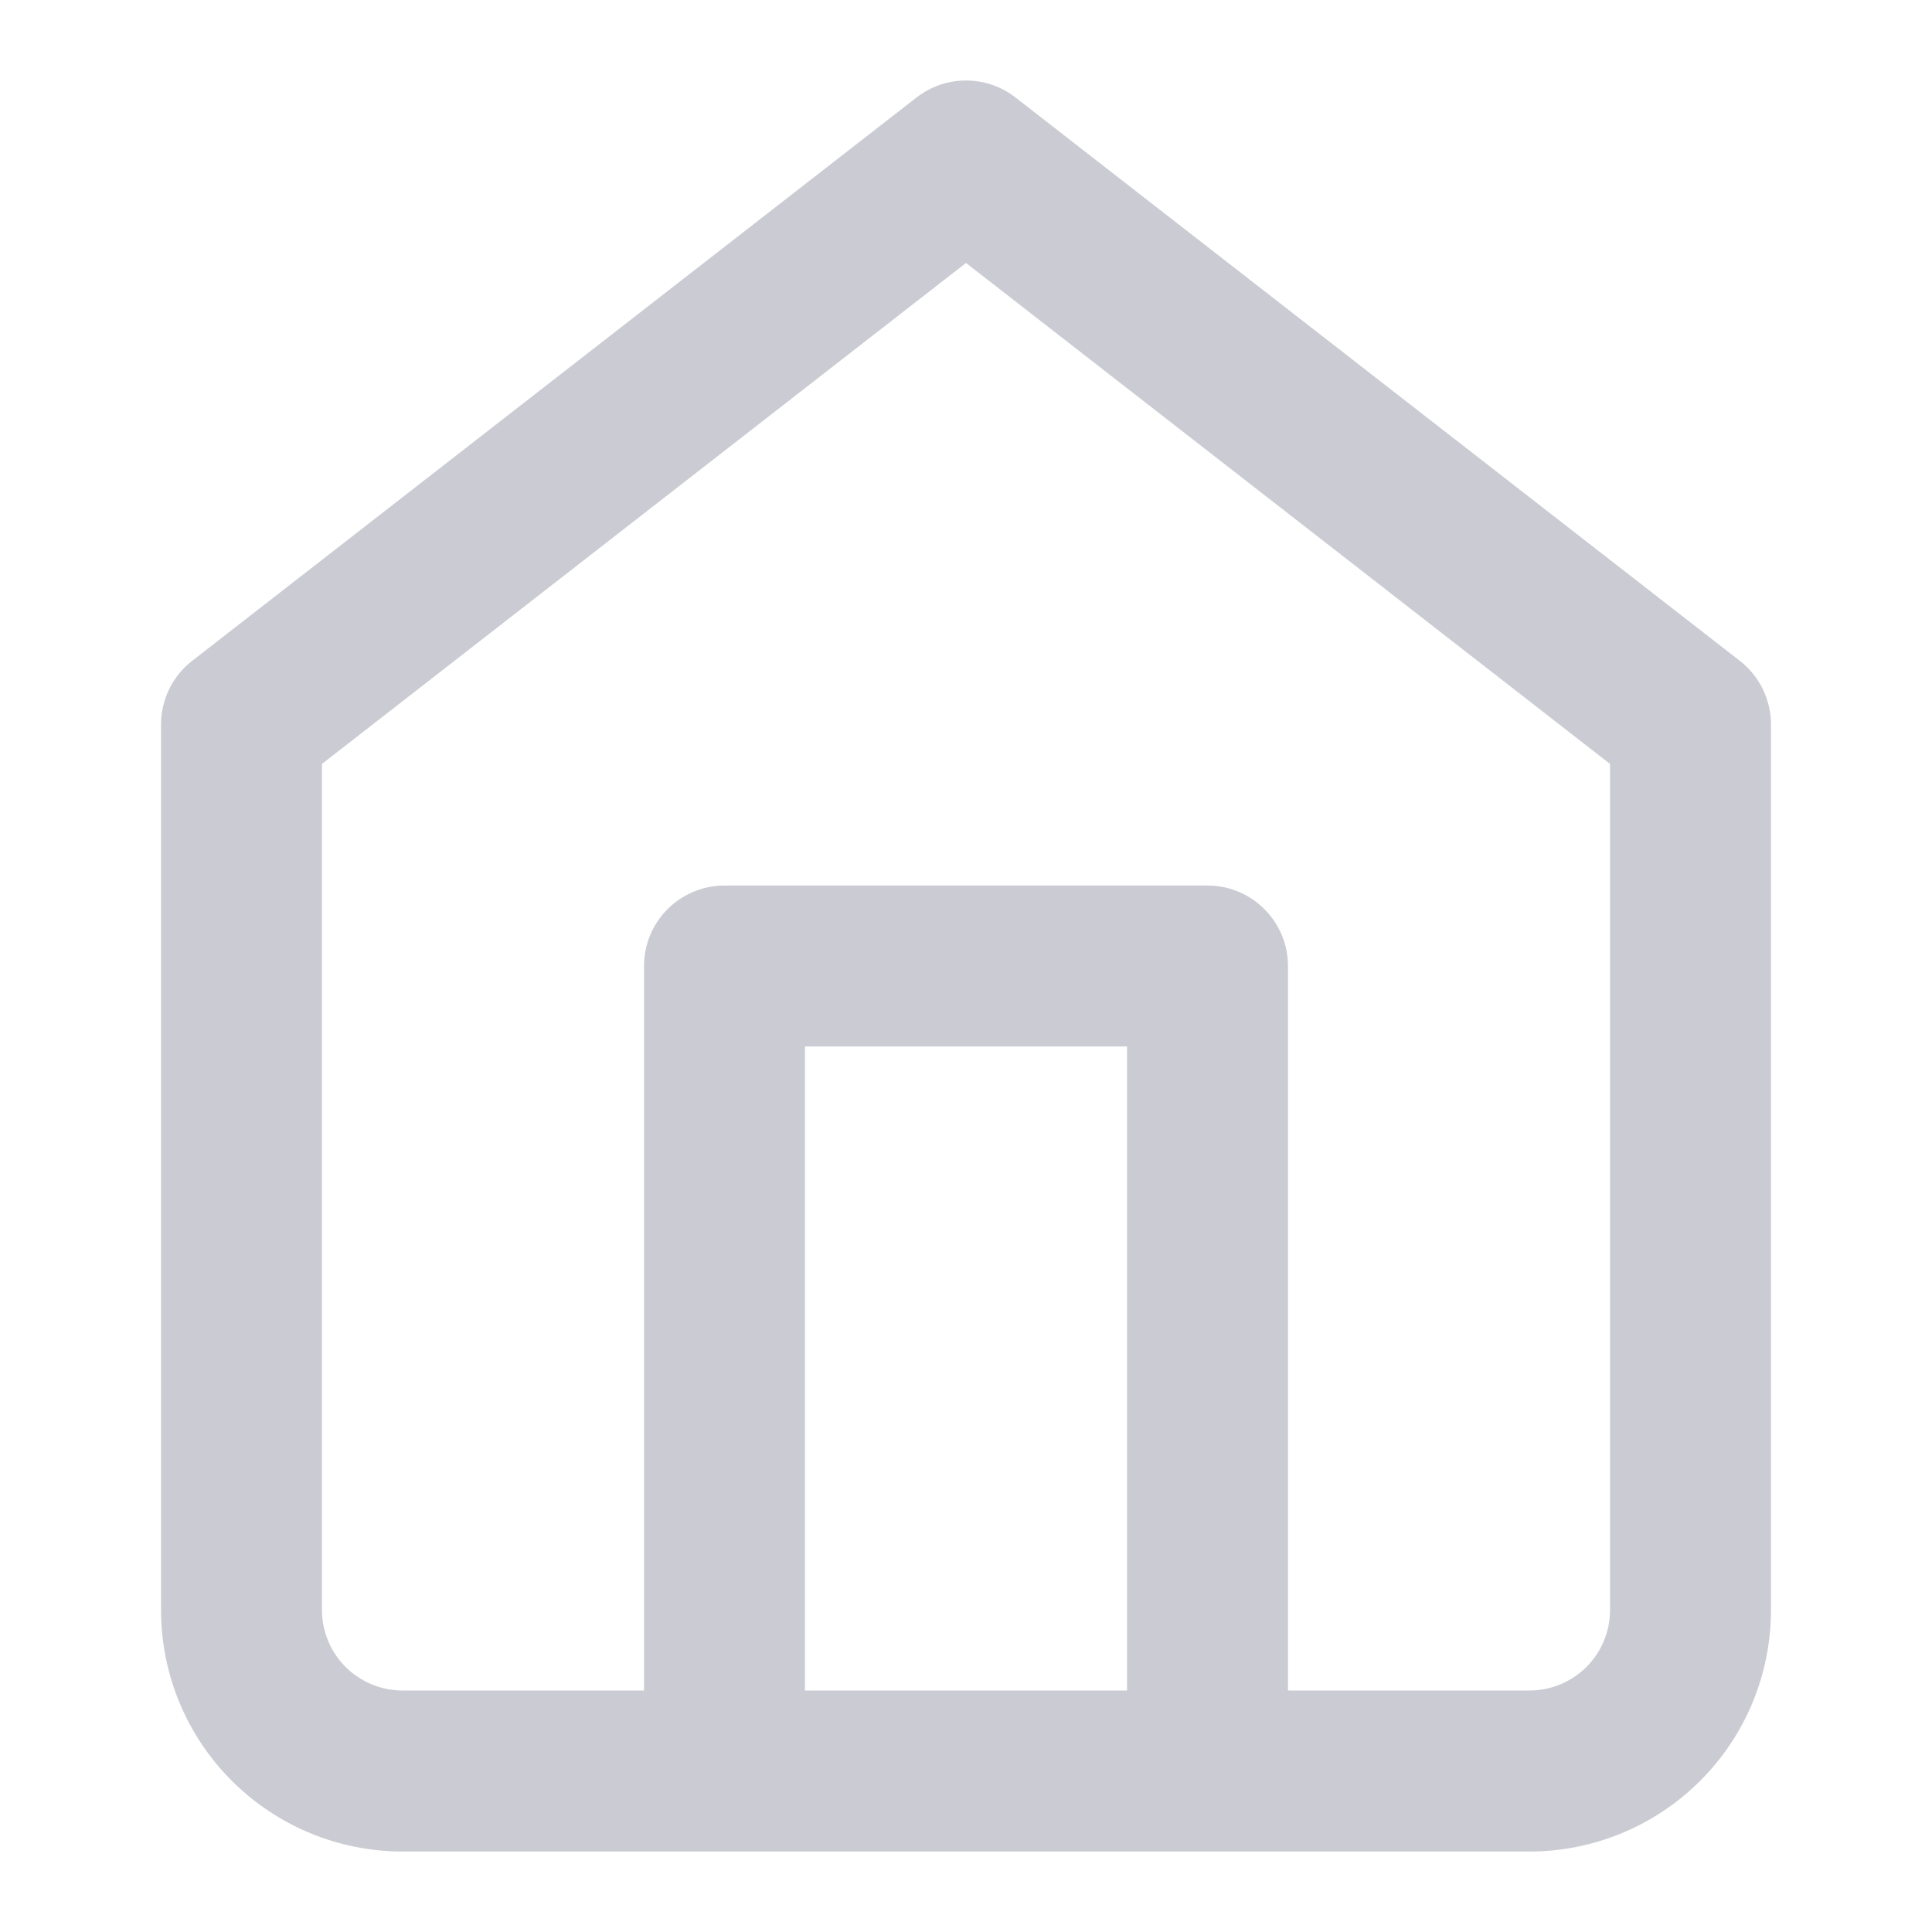 <svg width="20" height="20" viewBox="0 0 20 20" fill="none" xmlns="http://www.w3.org/2000/svg">
<g id="Outline 24px / home">
<path id="Vector" fill-rule="evenodd" clip-rule="evenodd" d="M10.512 1.009C10.211 0.775 9.789 0.775 9.488 1.009L1.988 6.842C1.785 7 1.667 7.243 1.667 7.5V16.667C1.667 17.33 1.93 17.966 2.399 18.434C2.868 18.903 3.504 19.167 4.167 19.167H15.833C16.496 19.167 17.132 18.903 17.601 18.434C18.07 17.966 18.333 17.33 18.333 16.667V7.5C18.333 7.243 18.215 7 18.012 6.842L10.512 1.009ZM13.333 17.5H15.833C16.054 17.5 16.266 17.412 16.423 17.256C16.579 17.1 16.667 16.888 16.667 16.667V7.908L10 2.722L3.333 7.908V16.667C3.333 16.888 3.421 17.1 3.577 17.256C3.734 17.412 3.946 17.5 4.167 17.5H6.667V10C6.667 9.54 7.04 9.167 7.5 9.167H12.5C12.96 9.167 13.333 9.54 13.333 10V17.5ZM8.333 17.5V10.833H11.667V17.5H8.333Z" fill="#CBCBD4"/>
</g>
</svg>
